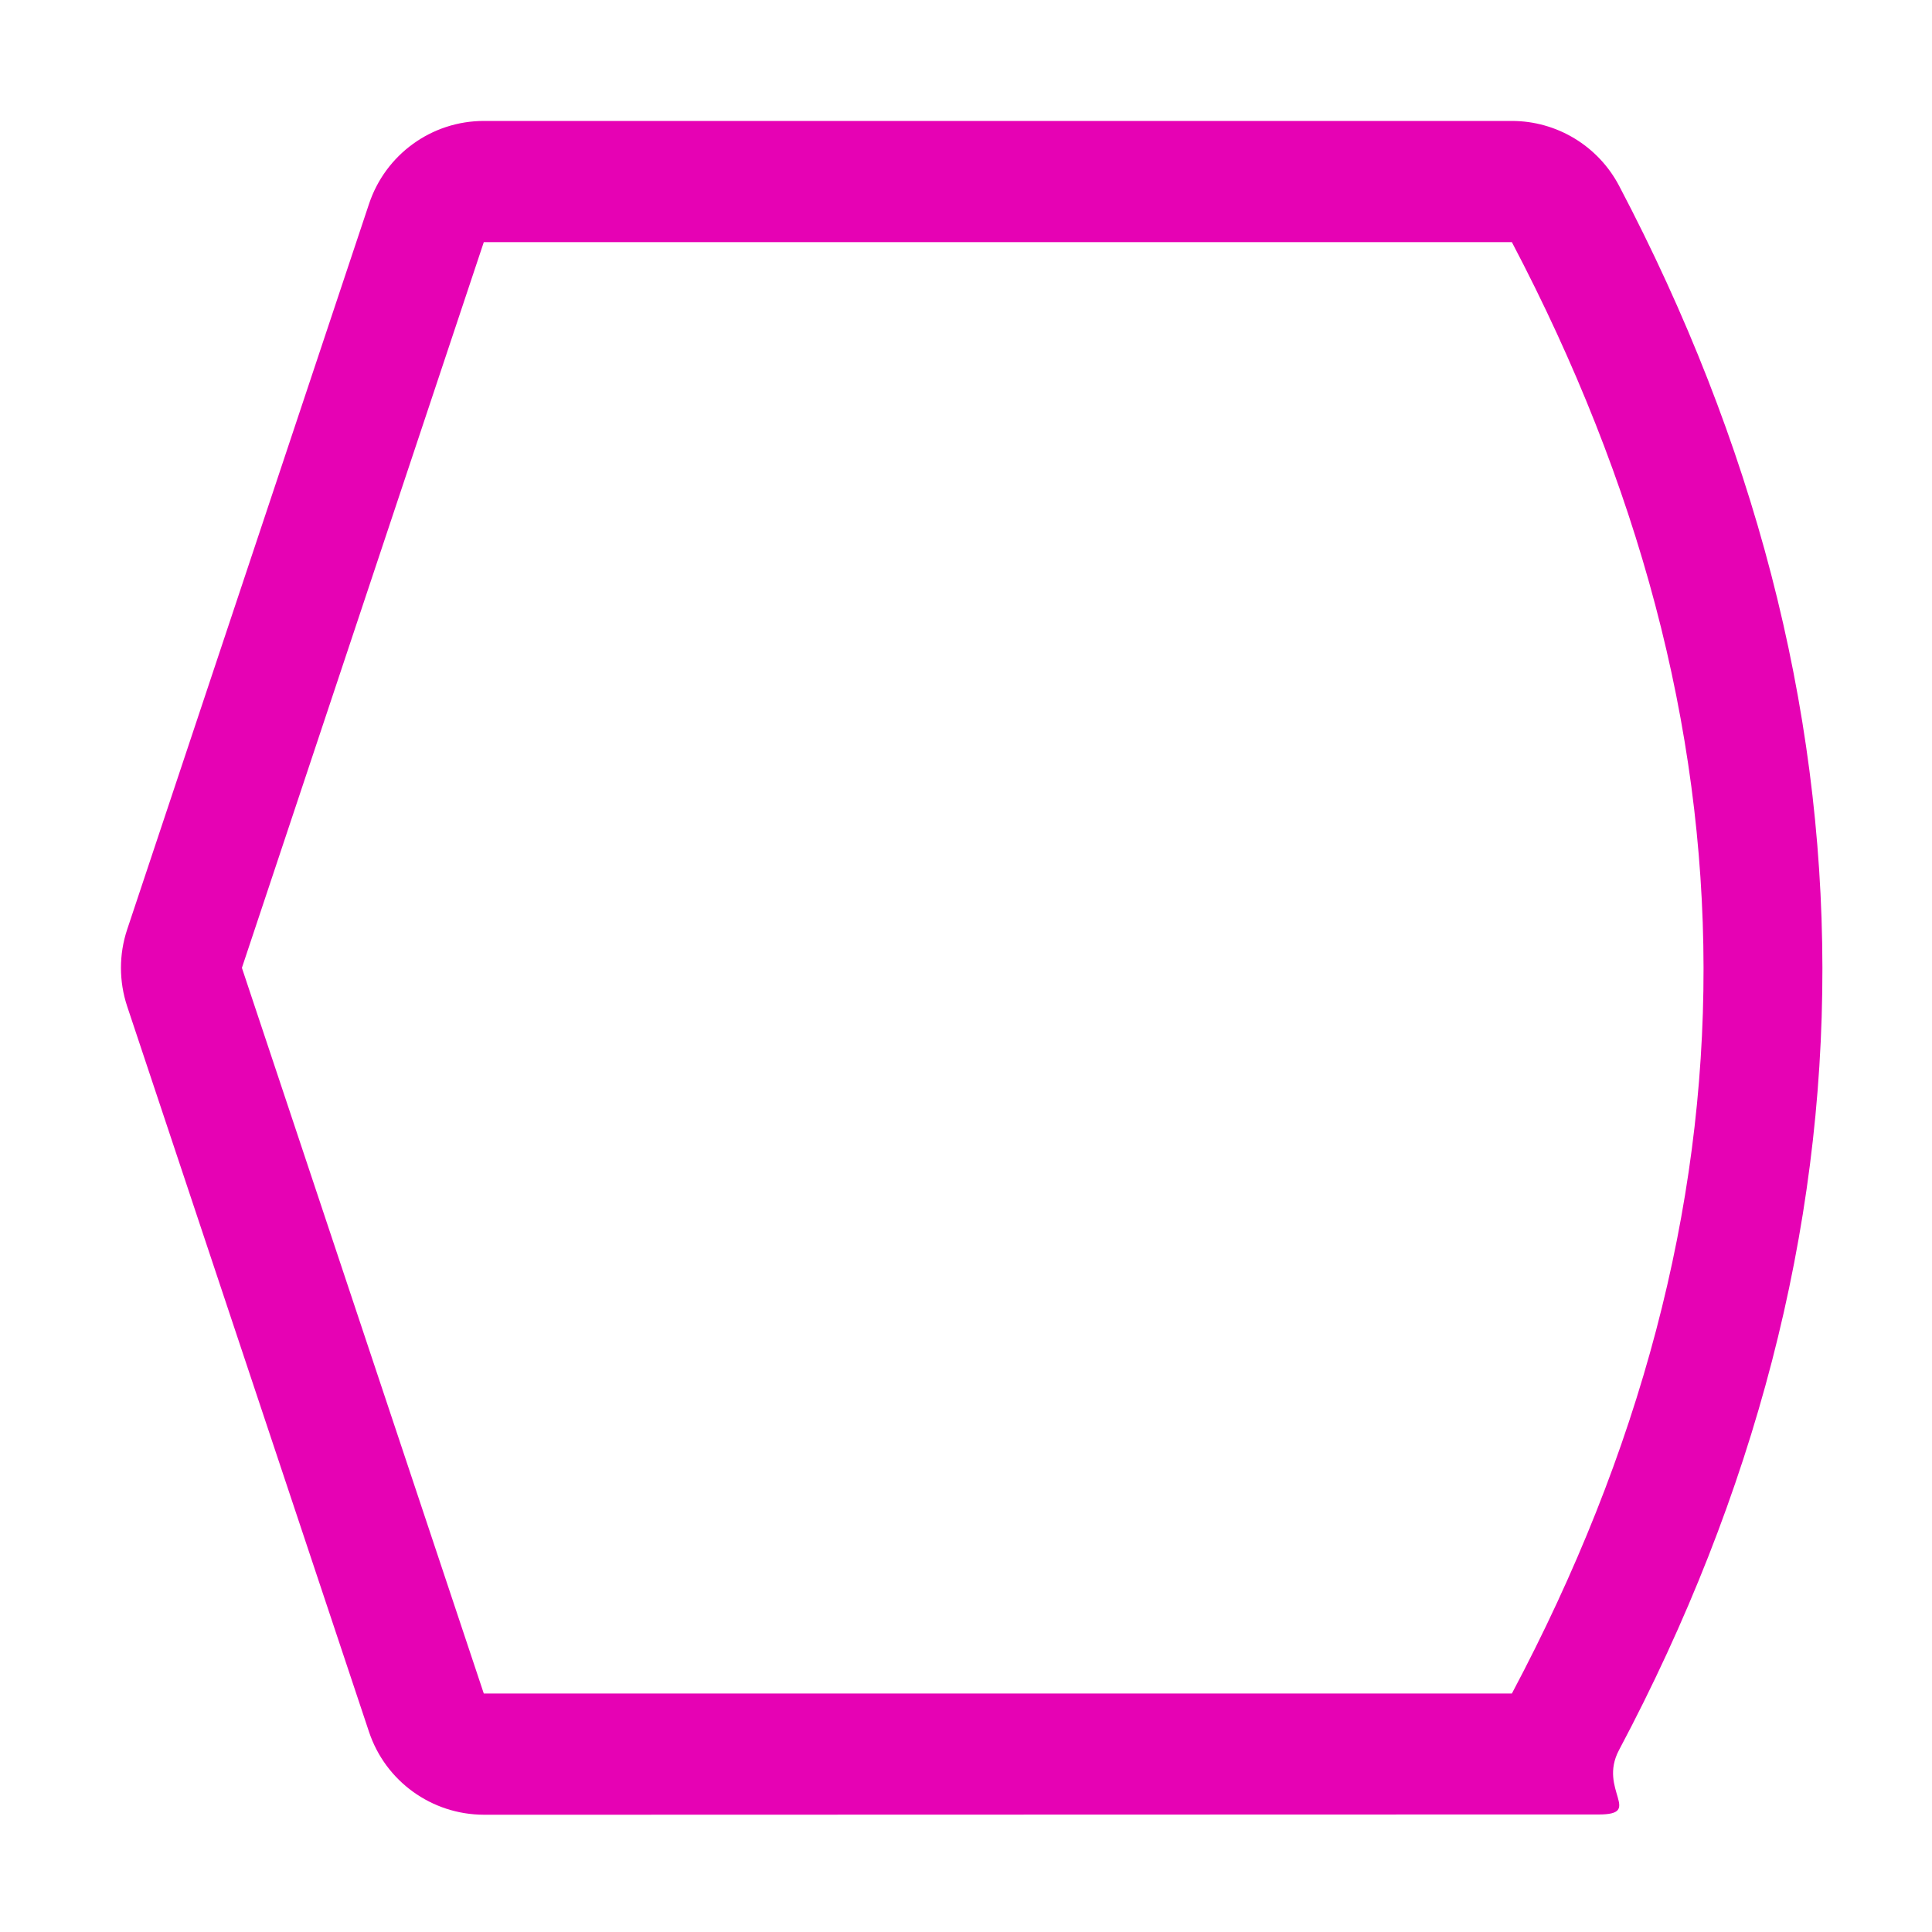 <?xml version="1.0" encoding="UTF-8" standalone="no"?>
<svg
   xmlns:dc="http://purl.org/dc/elements/1.1/"
   xmlns:cc="http://creativecommons.org/ns#"
   xmlns:rdf="http://www.w3.org/1999/02/22-rdf-syntax-ns#"
   xmlns:svg="http://www.w3.org/2000/svg"
   xmlns="http://www.w3.org/2000/svg"
   xmlns:sodipodi="http://sodipodi.sourceforge.net/DTD/sodipodi-0.dtd"
   xmlns:inkscape="http://www.inkscape.org/namespaces/inkscape"
   height="16"
   viewBox="0 0 4.233 4.233"
   width="16"
   version="1.1"
   id="svg24"
   sodipodi:docname="sc_flowchartshapes.flowchart-display.svg"
   inkscape:version="0.92.4 (5da689c313, 2019-01-14)">
  <defs
     id="defs28" />
  <sodipodi:namedview
     pagecolor="#ffffff"
     bordercolor="#666666"
     borderopacity="1"
     objecttolerance="10"
     gridtolerance="10"
     guidetolerance="10"
     inkscape:pageopacity="0"
     inkscape:pageshadow="2"
     inkscape:window-width="1600"
     inkscape:window-height="836"
     id="namedview26"
     showgrid="true"
     inkscape:zoom="29.5"
     inkscape:cx="6.0621933"
     inkscape:cy="8.4219311"
     inkscape:window-x="0"
     inkscape:window-y="27"
     inkscape:window-maximized="1"
     inkscape:current-layer="svg24">
    <inkscape:grid
       type="xygrid"
       id="grid841"
       spacingx="0.132"
       spacingy="0.132"
       empspacing="2" />
  </sodipodi:namedview>
  <linearGradient
     id="a"
     gradientUnits="userSpaceOnUse"
     x1="64"
     x2="64"
     y1="118.857"
     y2="9.143">
    <stop
       offset="0"
       stop-color="#fff"
       id="stop2" />
    <stop
       offset=".506"
       stop-color="#fff"
       id="stop4" />
    <stop
       offset=".823"
       stop-color="#f1f1f1"
       id="stop6" />
    <stop
       offset=".906"
       stop-color="#eaeaea"
       id="stop8" />
    <stop
       offset="1"
       stop-color="#dfdfdf"
       id="stop10" />
  </linearGradient>
  <linearGradient
     id="b"
     gradientUnits="userSpaceOnUse"
     x1="62.261"
     x2="124.533"
     y1="64"
     y2="64"
     gradientTransform="matrix(0.125,0,0,0.125,0.217,0)">
    <stop
       offset="0"
       stop-color="#7c9ece"
       id="stop15" />
    <stop
       offset="1"
       stop-color="#7b9dcf"
       id="stop17" />
  </linearGradient>
  <path
     style="fill:#e602b4;fill-opacity:1;stroke-width:0.125"
     d="M 4,1 C 3.569,1 3.187,1.277 3.051,1.686 l -2,6 c -0.068,0.205 -0.068,0.427 0,0.633 l 2,6 C 3.187,14.727 3.569,15.003 4,15.004 h 1 l 7.217,-0.002 h 1 c 0.371,-1.57e-4 -0.005,-0.203 0.168,-0.531 2.255,-4.247 2.231,-8.693 0.002,-12.934 C 13.214,1.207 12.872,1 12.5,1 H 11.5 5 Z M 4,2.002 h 1 6.5 1 c 2.102,4 2.124,8 0,12 H 11.5 5 4 l -2,-6 z"
     transform="scale(0.265)"
     id="path20"
     inkscape:connector-curvature="0"
     sodipodi:nodetypes="ccccccccccccccccccccccccc" />
</svg>
